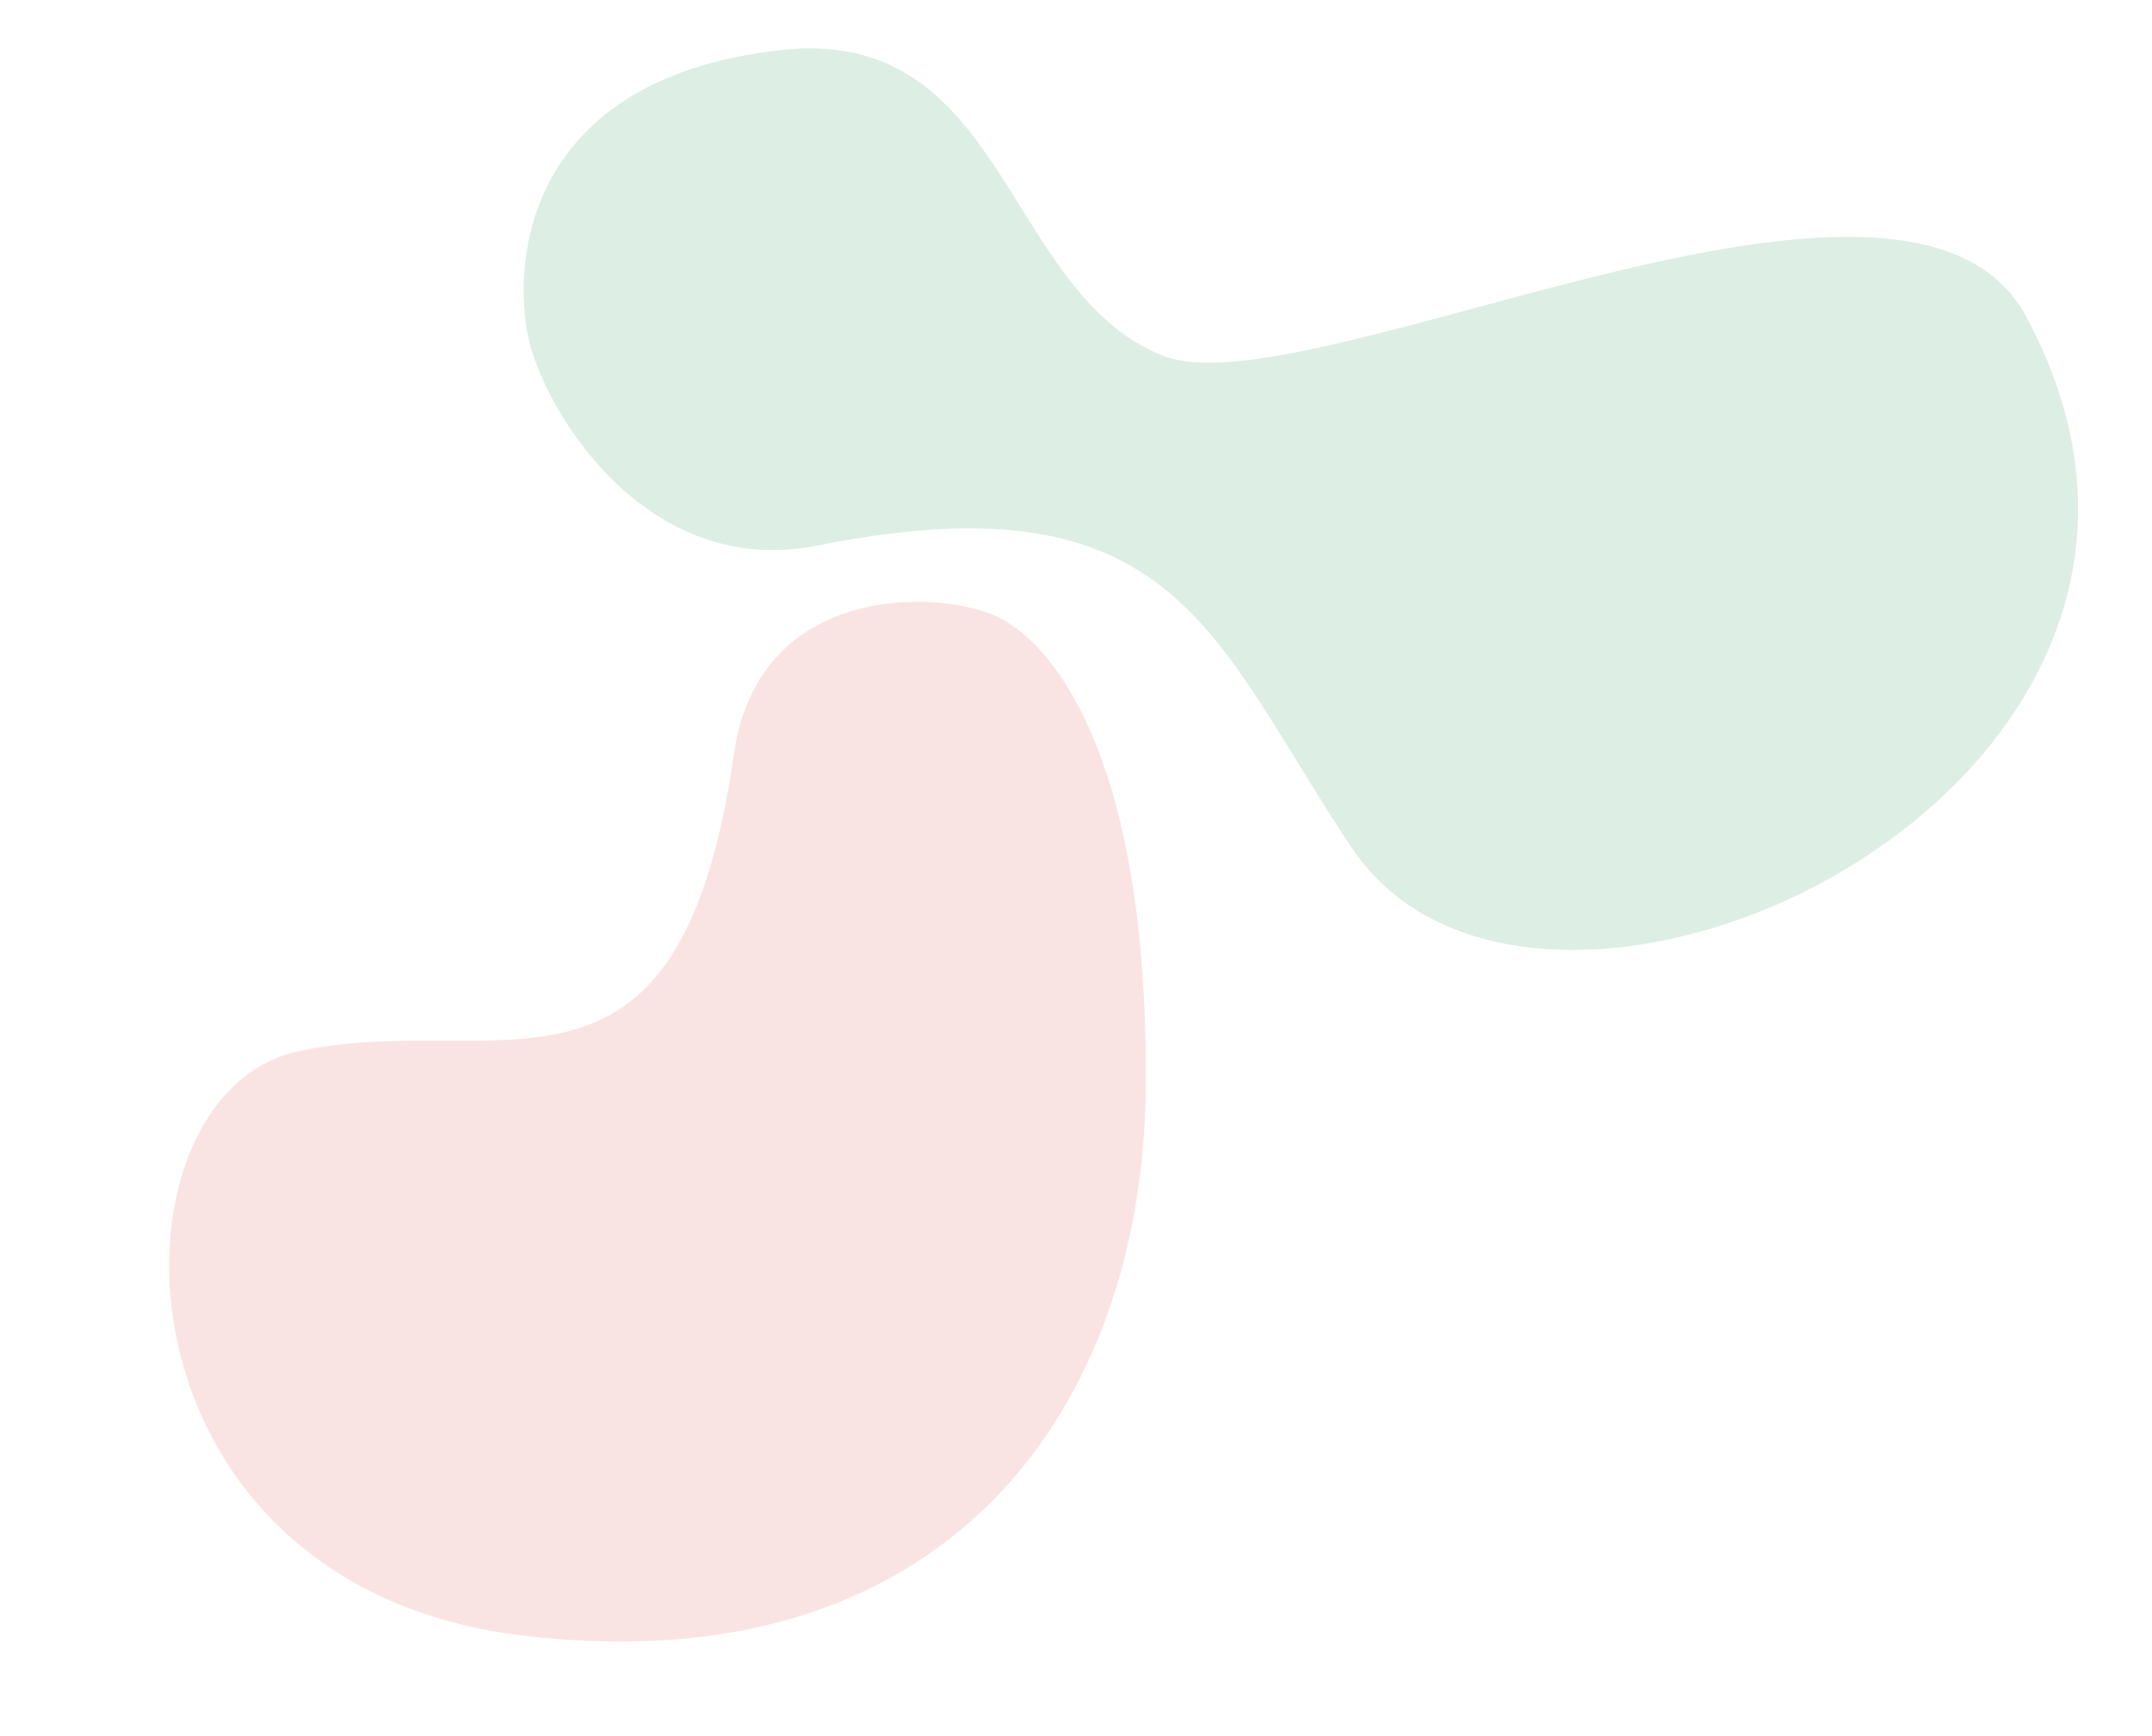 <?xml version="1.0" encoding="utf-8"?>
<!-- Generator: Adobe Illustrator 21.0.2, SVG Export Plug-In . SVG Version: 6.00 Build 0)  -->
<svg version="1.1" id="Layer_1" xmlns="http://www.w3.org/2000/svg" xmlns:xlink="http://www.w3.org/1999/xlink" x="0px" y="0px"
	 viewBox="0 0 757.3 610.9" style="enable-background:new 0 0 757.3 610.9;" xml:space="preserve">
<style type="text/css">
	.st0{opacity:0.26;fill:#ED9894;enable-background:new    ;}
	.st1{opacity:0.26;fill:#7CBF9C;enable-background:new    ;}
</style>
<title>Asset 1</title>
<path class="st0" d="M351.7,217.4c-19.4-9.9-84.6-13.3-93.4,47.8c-19.4,136.1-83.6,89.3-153.7,104.9s-69.1,188,79.8,205.6
	s217.9-80,218.8-193.2S372.1,227.8,351.7,217.4z"/>
<path class="st1" d="M186,119.1c5.6,25.4,41.3,85,101.7,72.9c126.8-25.3,138.7,32.6,188,106.4C542.4,398,801.7,276,713,111.4
	c-42.1-78.2-253.5,34.2-304.1,13.7C353,102.4,354.3,8.9,275,17.6C184.7,27.5,180.1,92.4,186,119.1z"/>
</svg>
